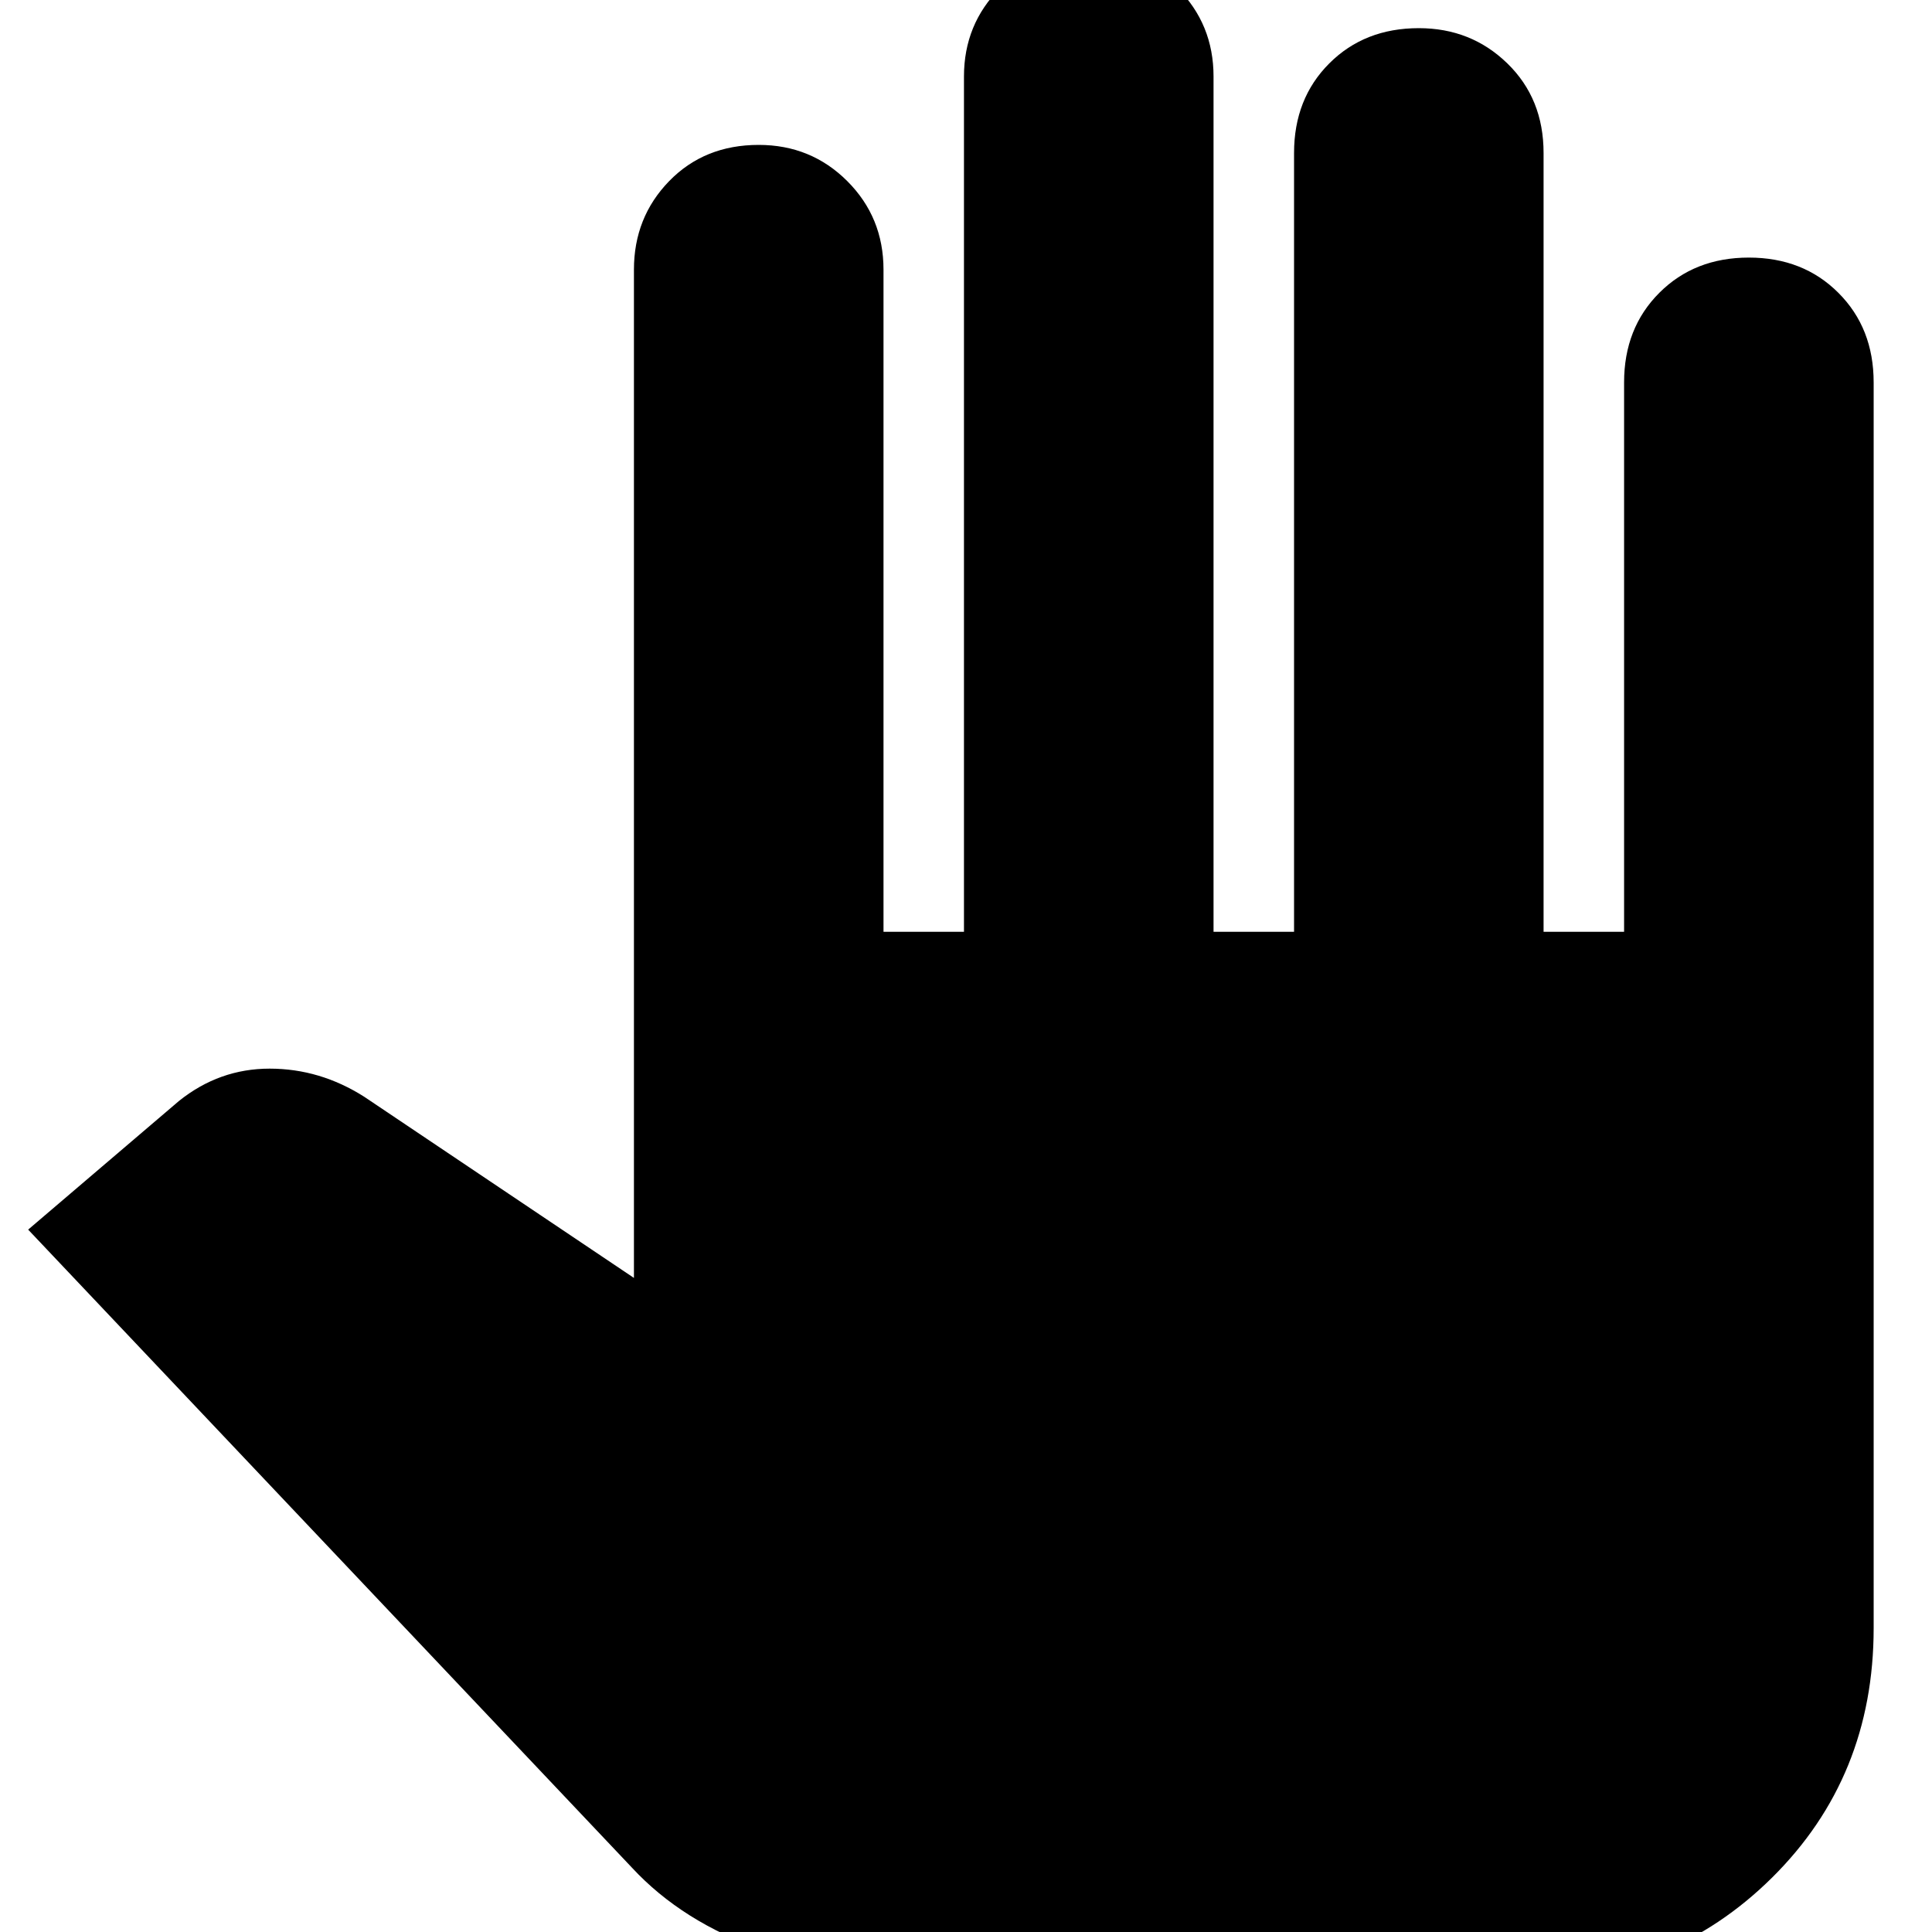 <svg xmlns="http://www.w3.org/2000/svg" height="40" width="40"><path d="M19.25 40.958q-1.792 0-3.458-.583-1.667-.583-2.709-1.708L.583 25.458l3.125-2.666q.834-.667 1.875-.667 1.042 0 1.959.583l5.583 3.75V5.583q0-1.083.729-1.833T15.708 3q1.084 0 1.834.75t.75 1.833v13.709h1.666V1.583q0-1.083.75-1.833T22.542-1q1.083 0 1.833.75t.75 1.833v17.709h1.667V3.167q0-1.125.729-1.854.729-.73 1.854-.73 1.083 0 1.833.73.75.729.75 1.854v16.125h1.667V7.917q0-1.125.729-1.854.729-.73 1.854-.73t1.854.73q.73.729.73 1.854v25.791q0 3.084-2.104 5.167-2.105 2.083-5.146 2.083Z"/></svg>